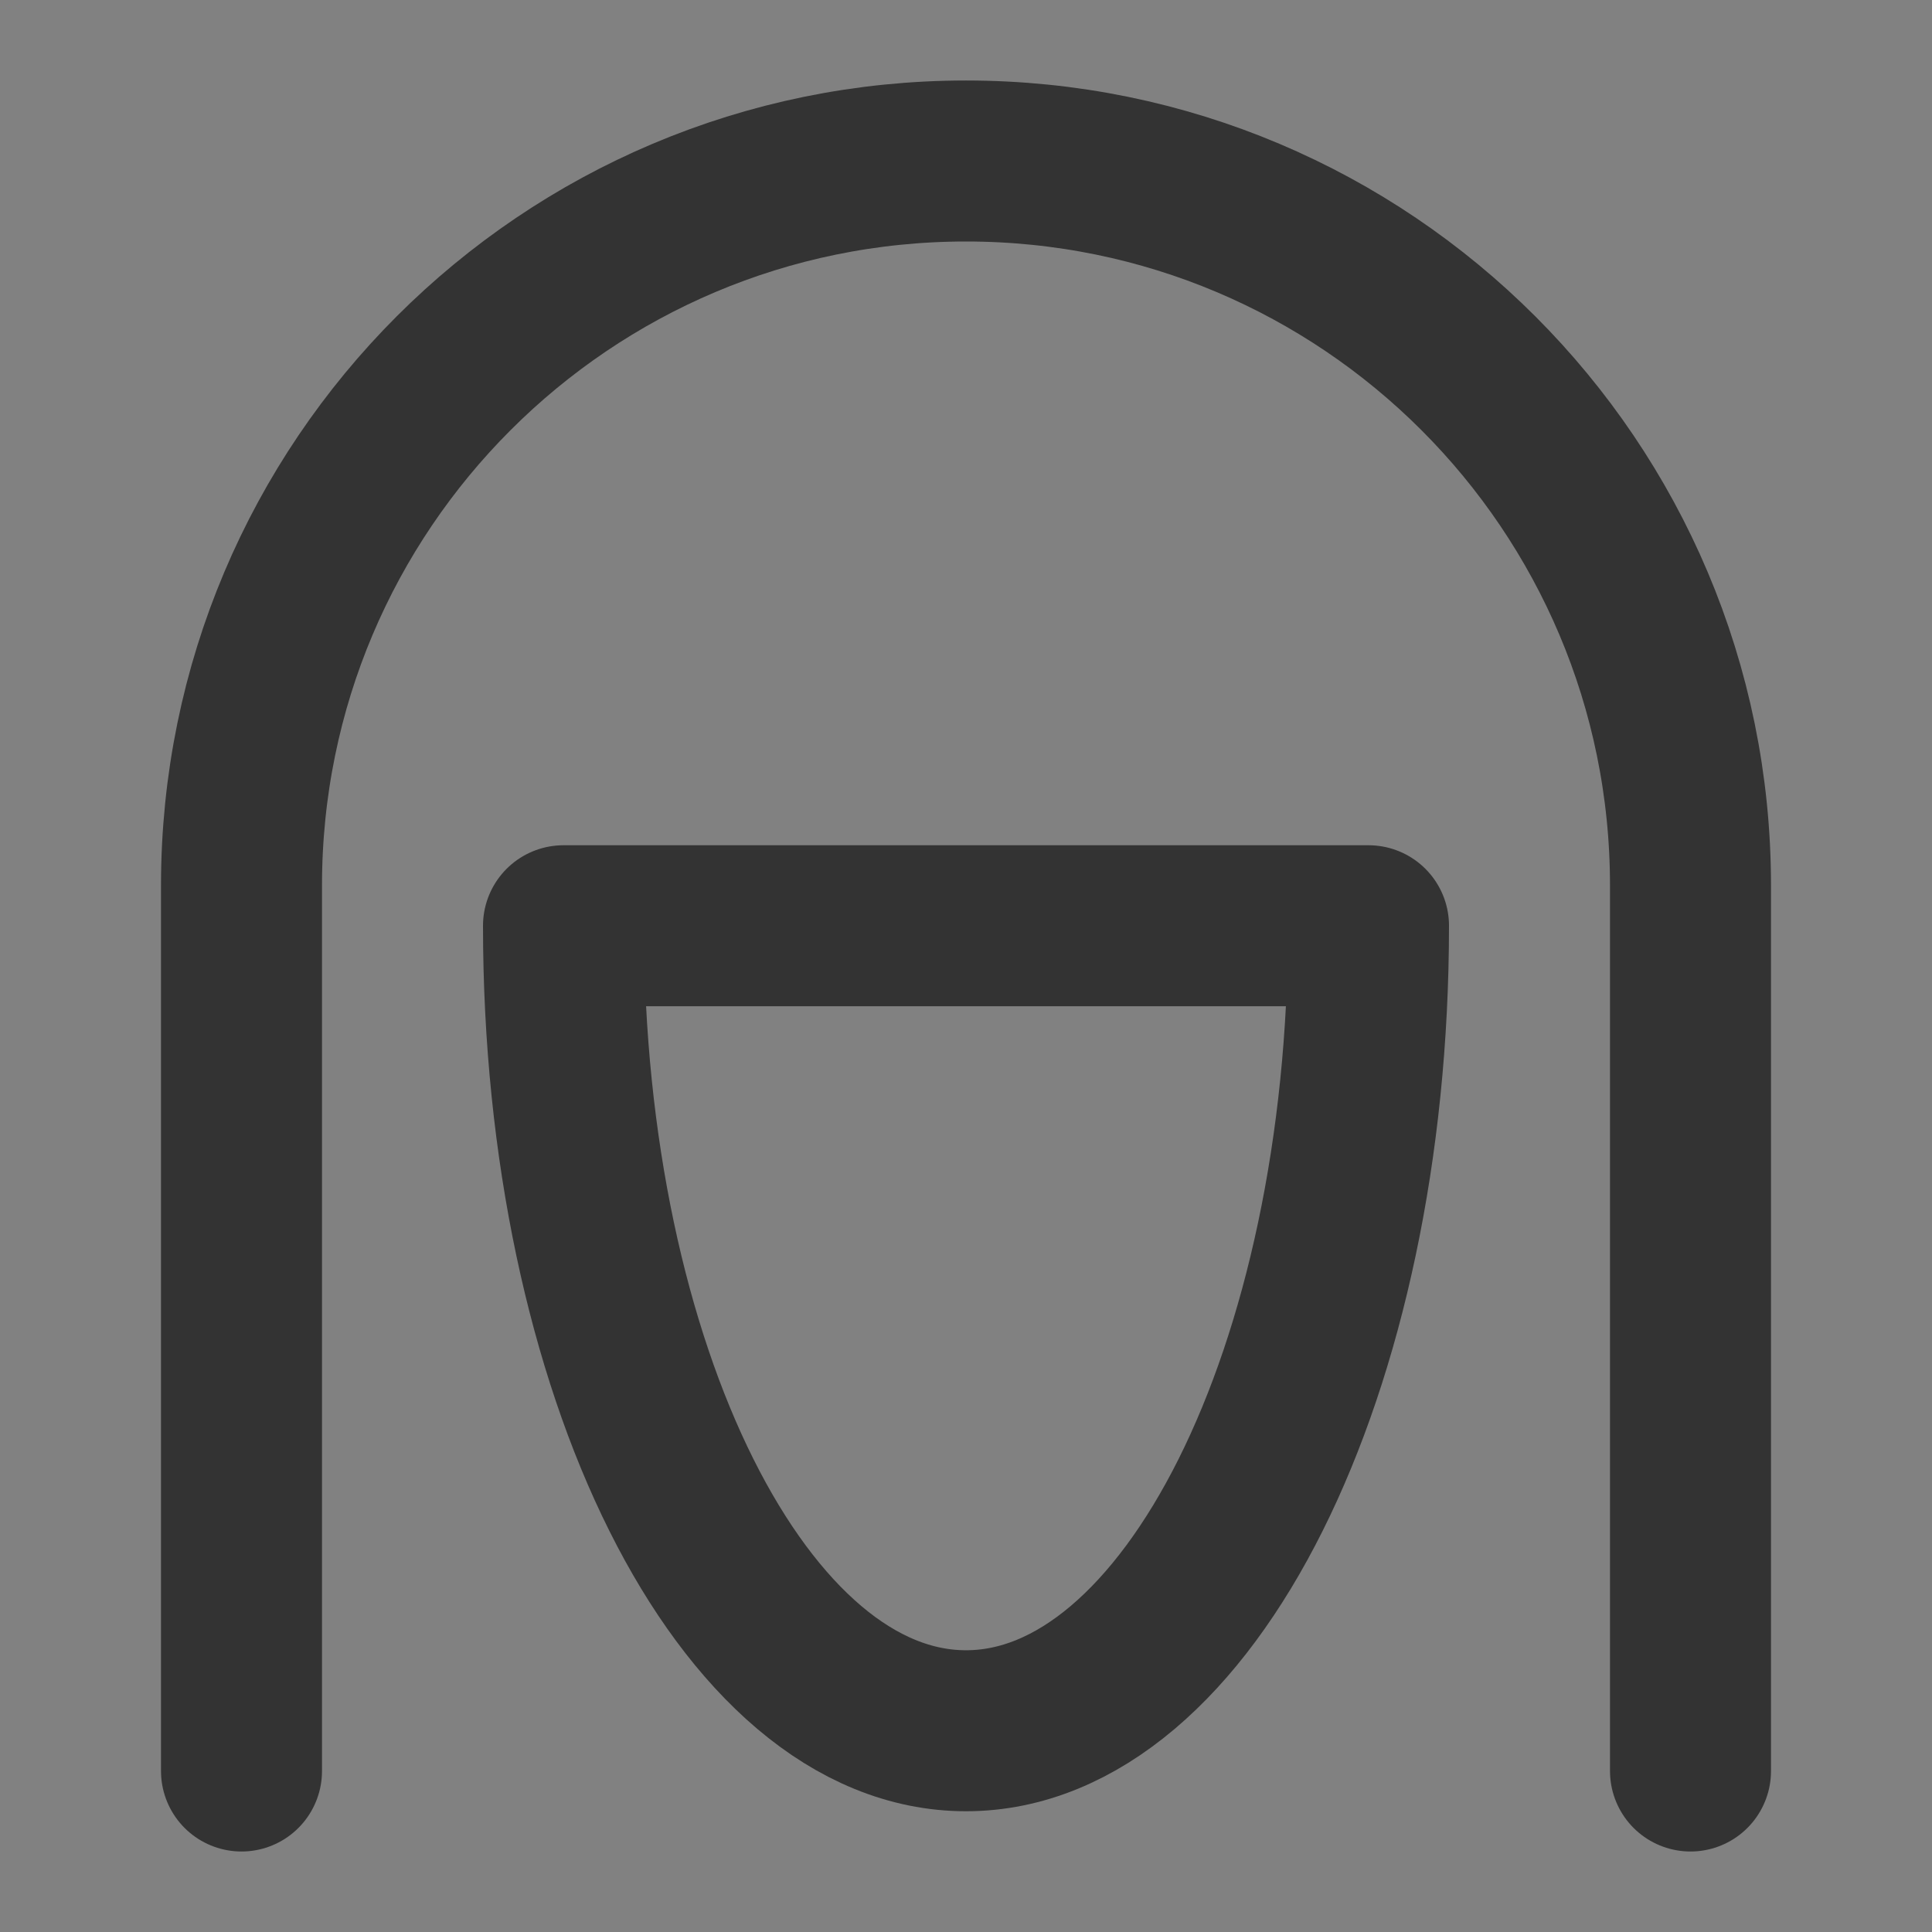 <svg width="24" height="24" viewBox="0 0 24 24" fill="none" xmlns="http://www.w3.org/2000/svg">
<rect x="0" y="0" width="24" height="24" fill="#808080" stroke="none"/>
<g clip-path="url(#clip0_201_41269)">
<path d="M24 0H0V24H24V0Z" fill="white" fill-opacity="0.01"/>
<path d="M21 22C21 22 21 14.825 21 11C21 6.029 16.971 2 12 2C7.029 2 3 6.029 3 11C3 14.331 3 22 3 22" stroke="#333333" stroke-width="2" stroke-linecap="round" stroke-linejoin="round"/>
<path d="M12 21.5C14.761 21.5 17 17.023 17 11.5H7C7 17.023 9.239 21.5 12 21.5Z" stroke="#333333" stroke-width="2" stroke-linecap="round" stroke-linejoin="round"/>
</g>
<defs>
<clipPath id="clip0_201_41269">
<rect width="24" height="24" fill="white"/>
</clipPath>
</defs>
</svg>
